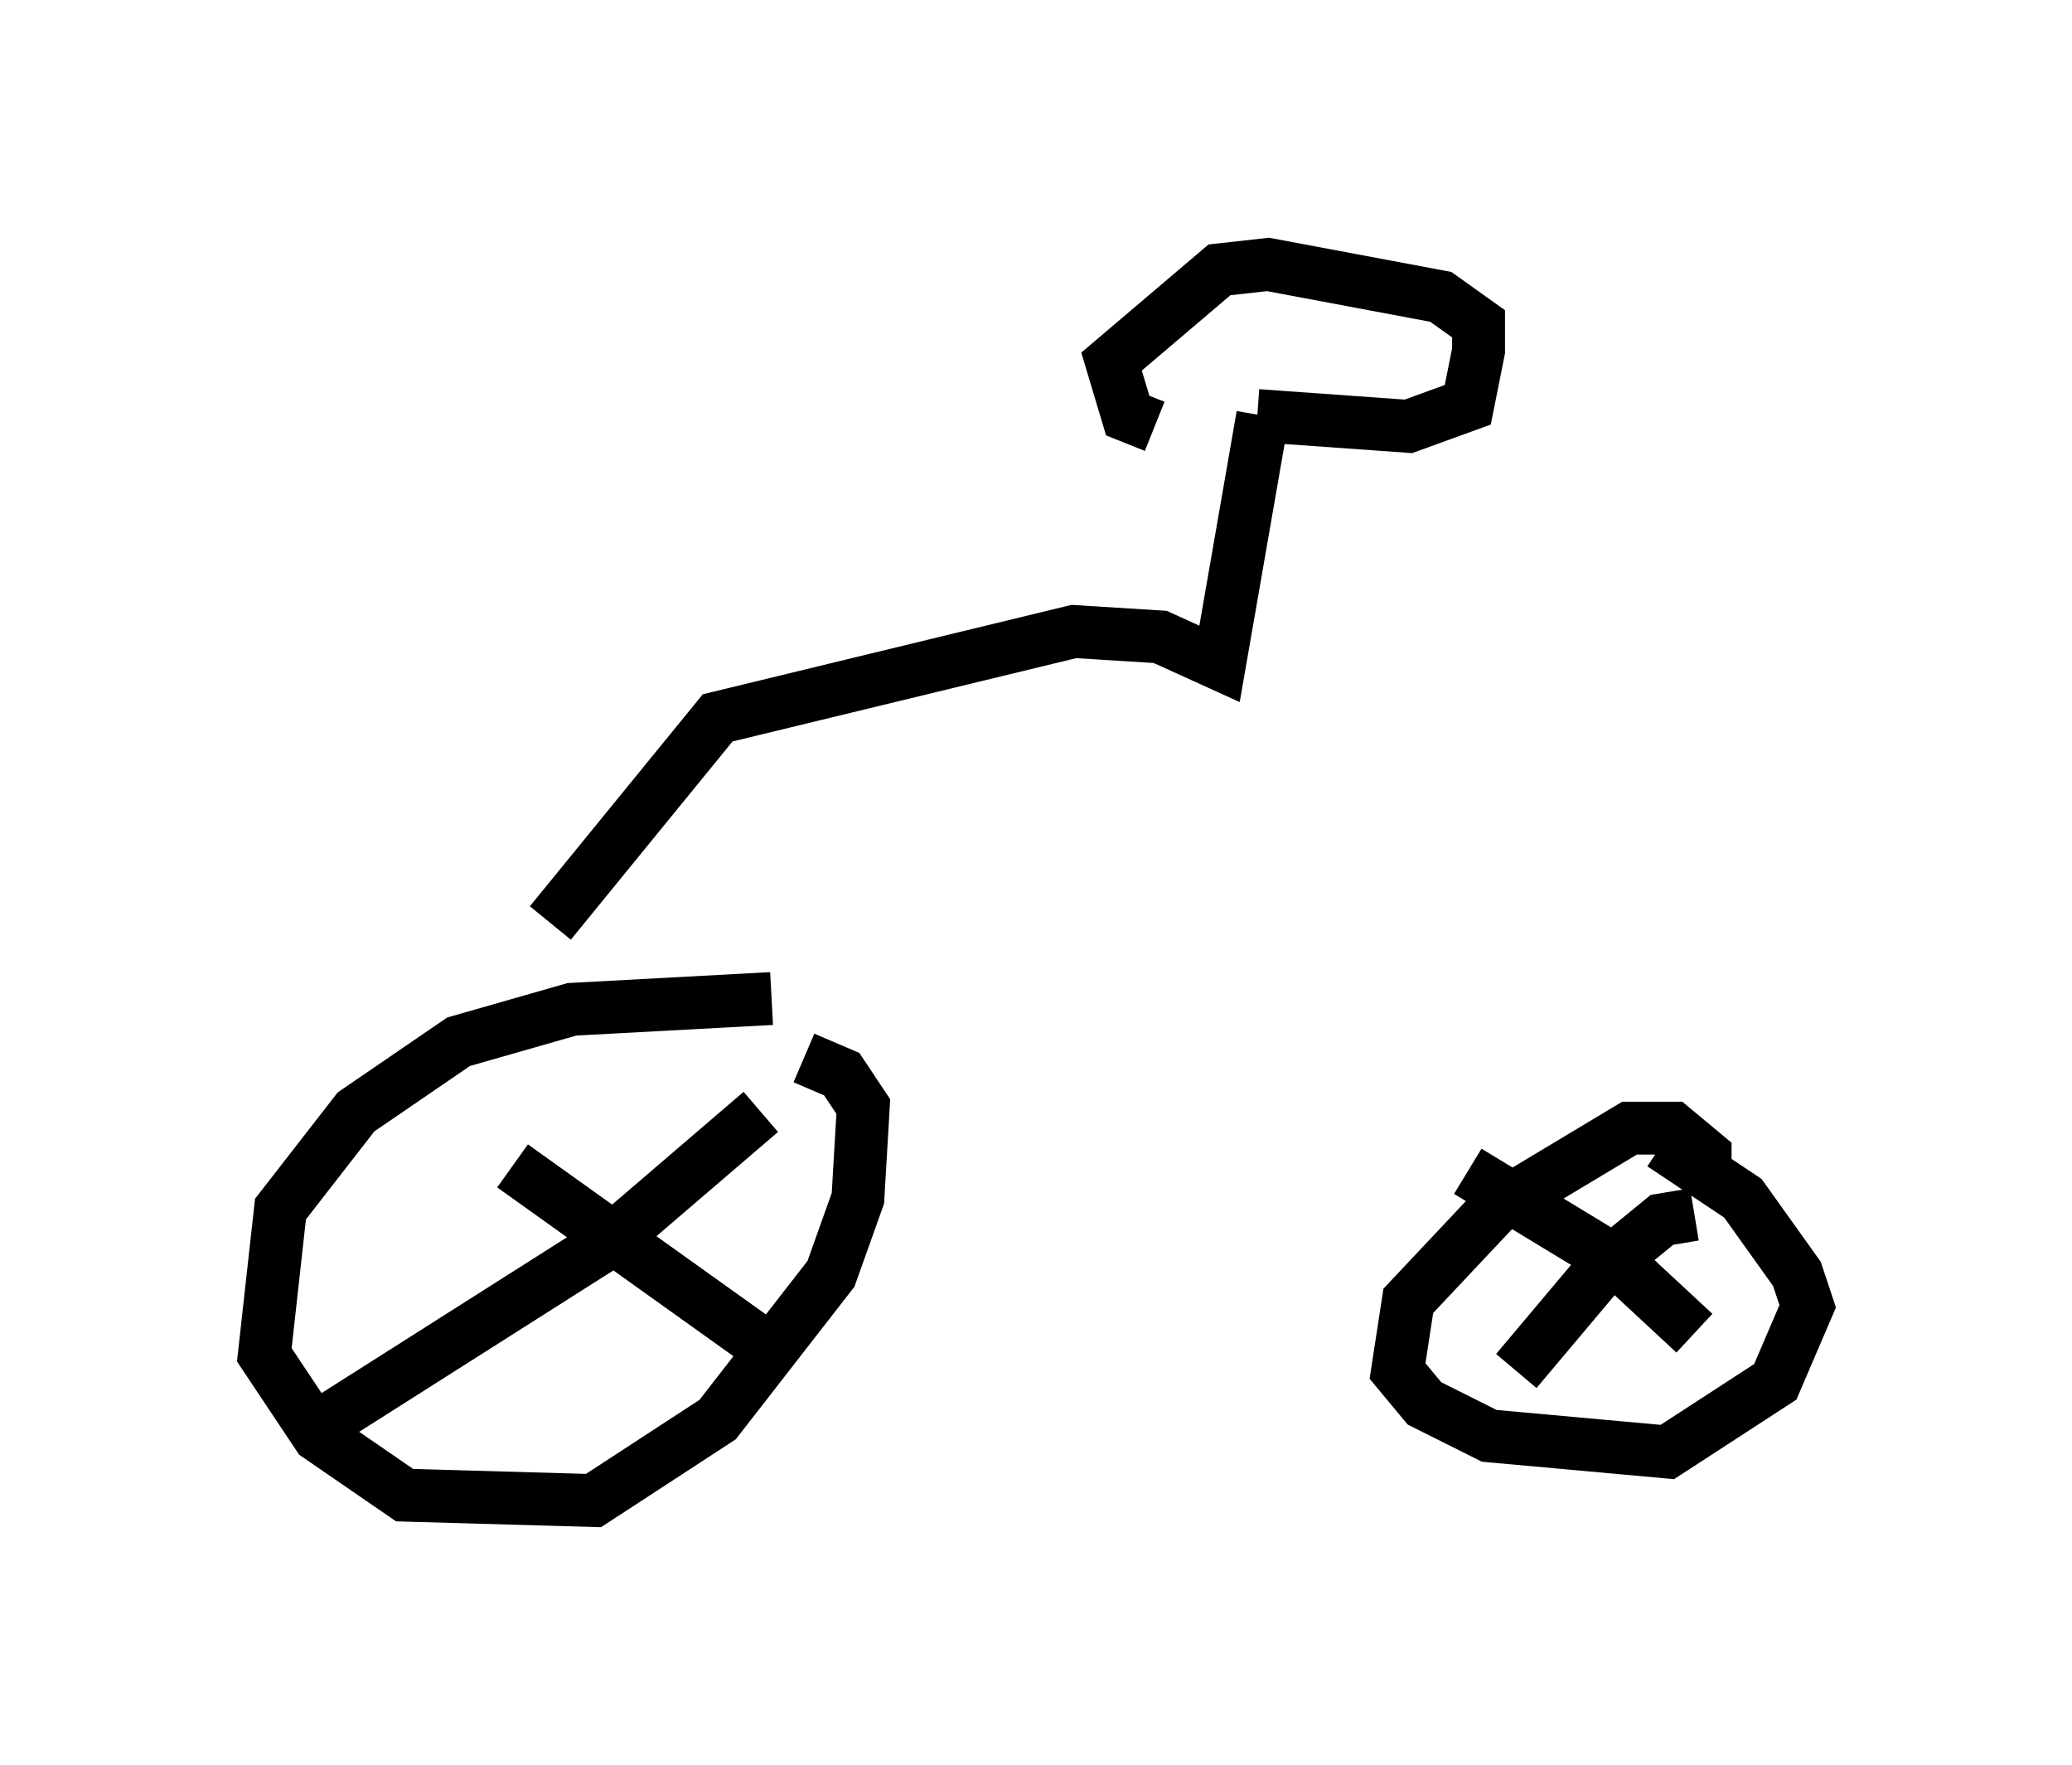<?xml version="1.0" encoding="utf-8" ?>
<svg baseProfile="full" height="33.377" version="1.1" width="39.196" xmlns="http://www.w3.org/2000/svg" xmlns:ev="http://www.w3.org/2001/xml-events" xmlns:xlink="http://www.w3.org/1999/xlink"><defs /><rect fill="white" height="33.377" width="39.196" x="0" y="0" /><path d="M16.127, 19.292 m-1.531, -0.408 l-3.777, 0.204 -2.144, 0.613 l-1.94, 1.327 -1.429, 1.838 l-0.306, 2.756 1.021, 1.531 l1.633, 1.123 3.573, 0.102 l2.348, -1.531 2.144, -2.756 l0.51, -1.429 0.102, -1.735 l-0.408, -0.613 -0.715, -0.306 m17.048, 2.45 l0.0, -0.613 -0.613, -0.51 l-0.817, 0.0 -2.552, 1.531 l-1.633, 1.735 -0.204, 1.327 l0.51, 0.613 1.225, 0.613 l3.369, 0.306 2.042, -1.327 l0.613, -1.429 -0.204, -0.613 l-1.021, -1.429 -1.531, -1.021 m-21.744, 0.408 l5.002, 3.573 m-0.306, -4.594 l-2.858, 2.45 -5.308, 3.369 m21.54, -4.696 l2.858, 1.735 1.429, 1.327 m0.0, -2.246 l-0.613, 0.102 -1.123, 0.919 l-1.633, 1.94 m-18.273, -8.473 l3.165, -3.879 6.738, -1.633 l1.633, 0.102 1.123, 0.51 l0.817, -4.696 m-0.102, 0.0 l2.858, 0.204 1.123, -0.408 l0.204, -1.021 0.0, -0.51 l-0.715, -0.51 -3.267, -0.613 l-0.919, 0.102 -2.042, 1.735 l0.306, 1.021 0.51, 0.204 " fill="none" stroke="black" stroke-width="1" /></svg>